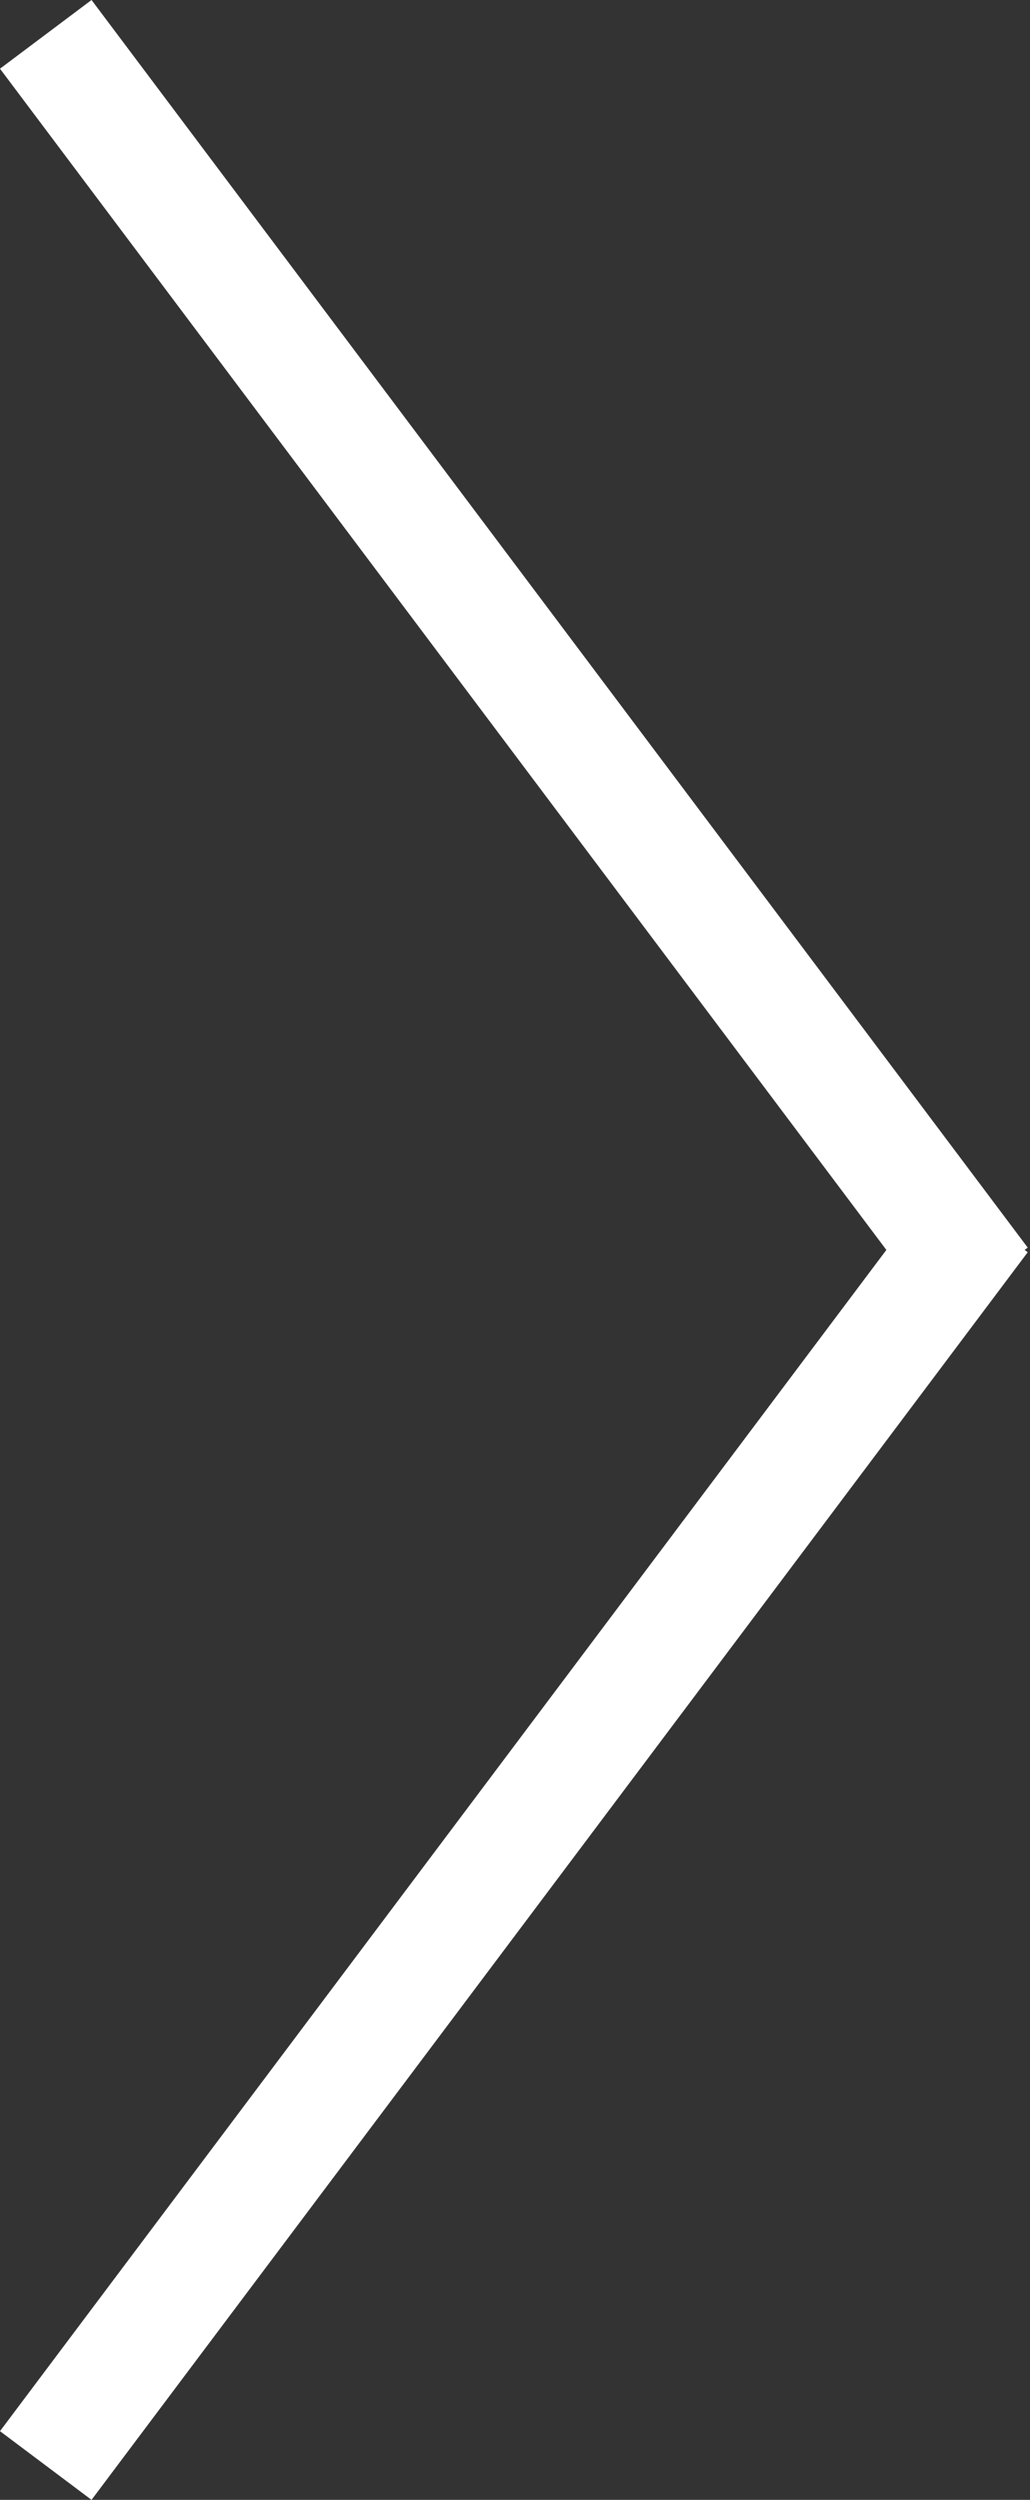 <?xml version="1.0" encoding="UTF-8"?>
<svg width="225px" height="546px" viewBox="0 0 225 546" version="1.1" xmlns="http://www.w3.org/2000/svg" xmlns:xlink="http://www.w3.org/1999/xlink">
    <rect x="0" y="0" width="225" height="546" fill="#333333" stroke="none"/>
    <!-- Generator: Sketch 50.2 (55047) - http://www.bohemiancoding.com/sketch -->
    <title>arrow</title>
    <desc>Created with Sketch.</desc>
    <defs></defs>
    <g id="Page-1" stroke="none" stroke-width="1" fill="none" fill-rule="evenodd" stroke-linecap="square">
        <g id="arrow" transform="translate(17, 17)" stroke="#FFFFFF" stroke-width="25">
            <path d="M189.5,511.5 L0,259" id="Line" transform="translate(95, 385.5) scale(-1, 1) translate(-95, -385.5) "></path>
            <path d="M189.5,252.5 L0,0" id="Line" transform="translate(95, 126.5) scale(-1, -1) translate(-95, -126.5) "></path>
        </g>
    </g>
</svg>